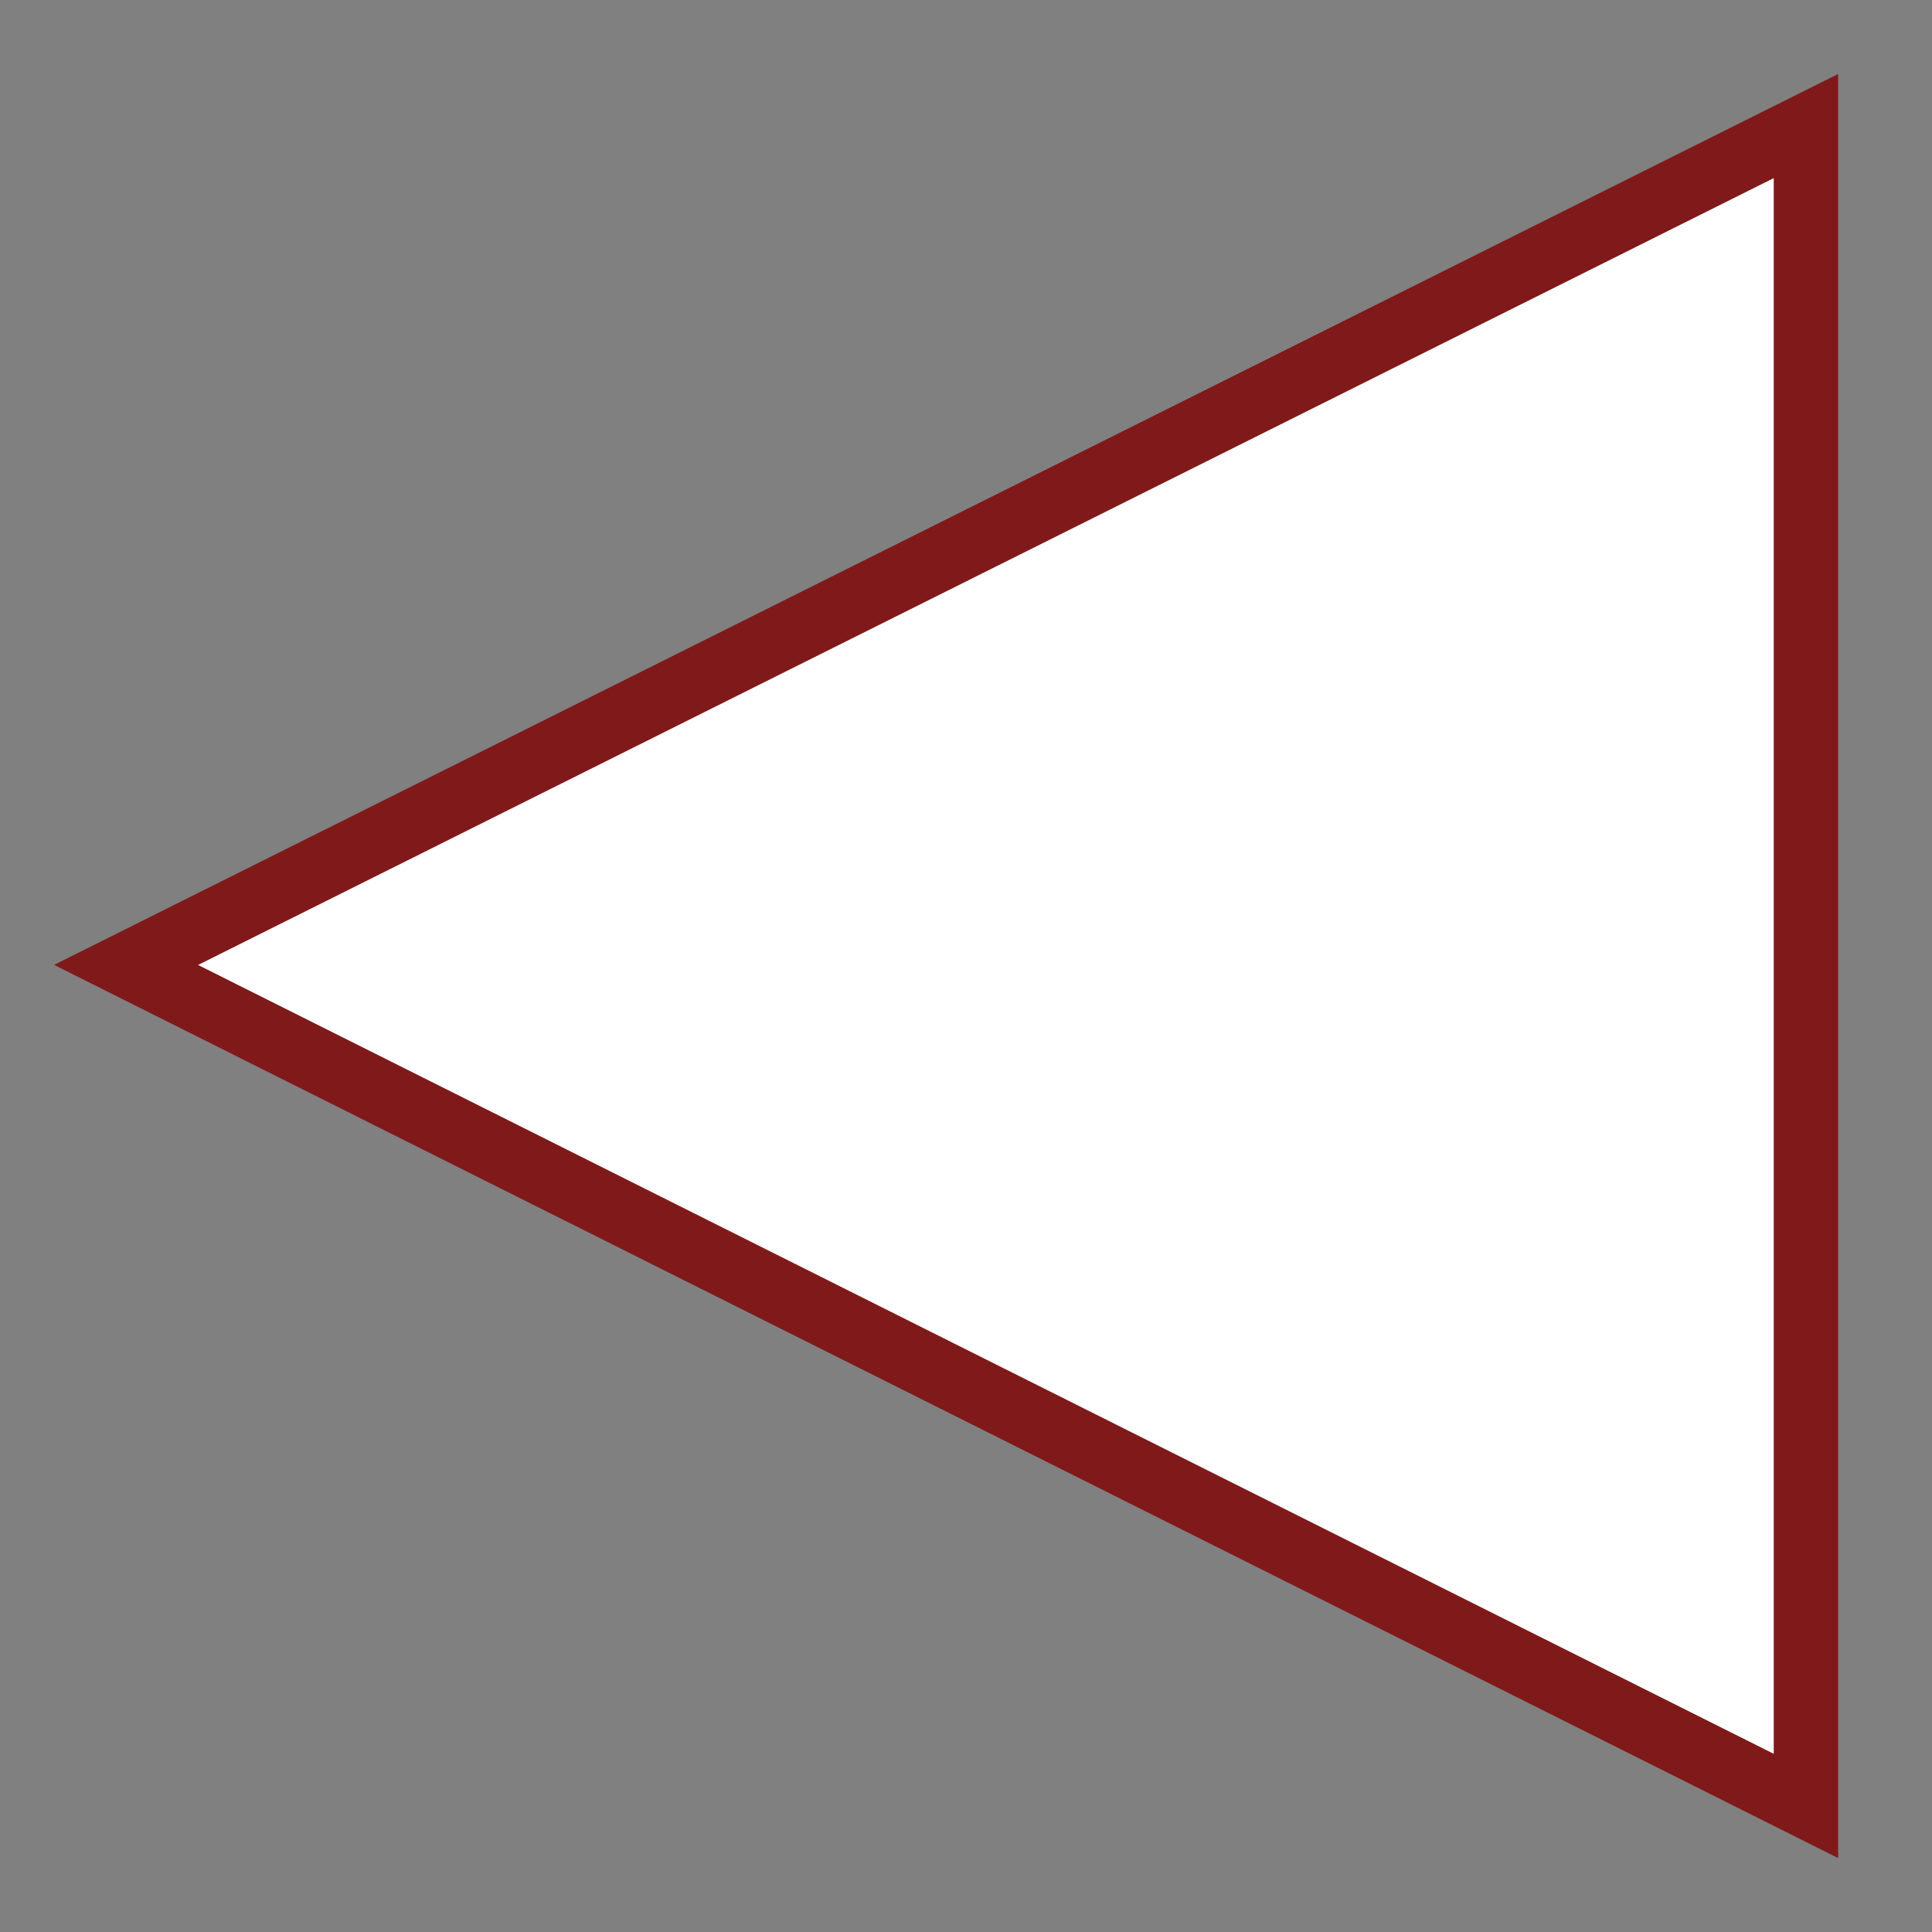 <?xml version="1.0" encoding="UTF-8"?>
<svg xmlns="http://www.w3.org/2000/svg" version="1.1" viewBox="0 0 360 360">
  <rect x="0" y="0" width="360" height="360" fill="#808080" stroke="none"/>
  <defs>
    <style>
      .cls-1 {
        stroke: #231f20;
      }

      .cls-1, .cls-2 {
        fill: #fff;
        stroke-miterlimit: 10;
      }

      .cls-3 {
        fill: none;
      }

      .cls-2 {
        stroke: #80191a;
        stroke-width: 12px;
      }
    </style>
  </defs>
  <!-- Generator: Adobe Illustrator 28.7.2, SVG Export Plug-In . SVG Version: 1.2.0 Build 154)  -->
  <g>
    <g id="Layer_1">
      <rect class="cls-3" width="360" height="360"/>
      <path class="cls-1" d="M224.28,135.72"/>
      <polygon class="cls-2" points="23.49 179.8 336.51 23.49 336.51 336.51 23.49 179.8"/>
    </g>
  </g>
</svg>